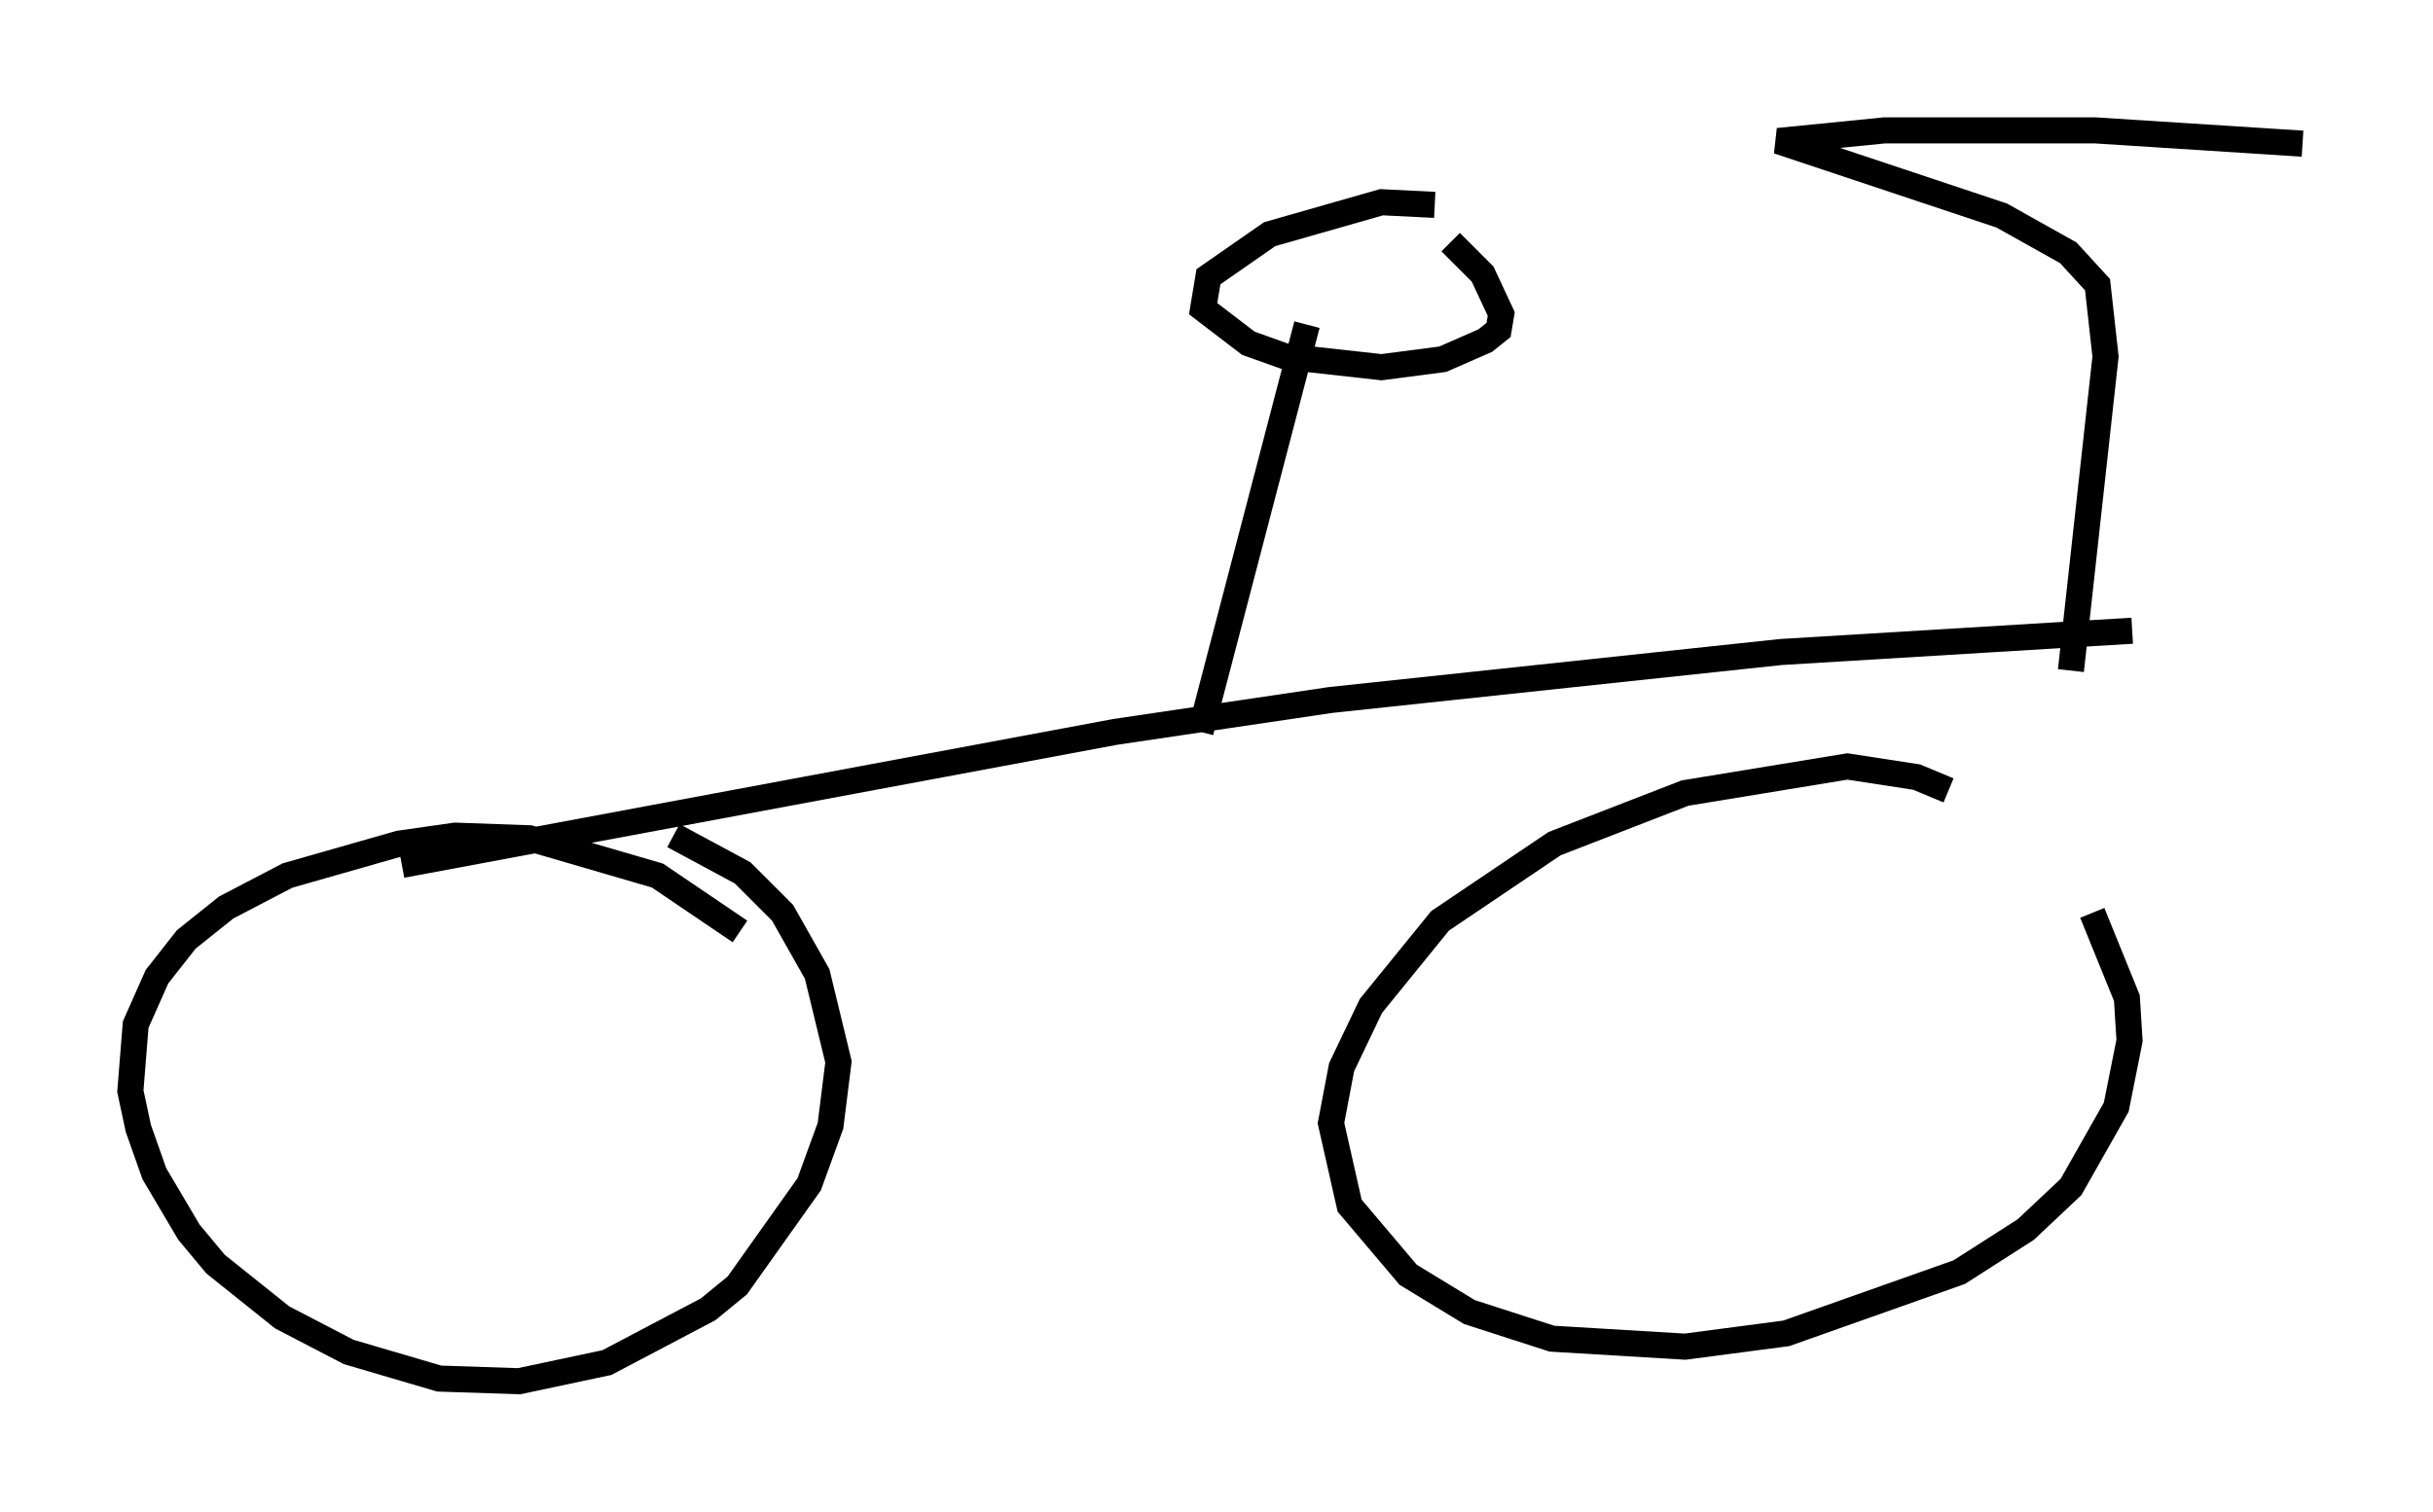 <?xml version="1.0" encoding="utf-8" ?>
<svg baseProfile="full" height="57.98" version="1.1" width="93.301" xmlns="http://www.w3.org/2000/svg" xmlns:ev="http://www.w3.org/2001/xml-events" xmlns:xlink="http://www.w3.org/1999/xlink"><defs /><rect fill="white" height="57.98" width="93.301" x="0" y="0" /><path d="M29.5, 37.055 m-1.123, -1.327 l-3.165, -2.144 -4.9, -1.429 l-2.858, -0.102 -2.144, 0.306 l-4.288, 1.225 -2.348, 1.225 l-1.531, 1.225 -1.123, 1.429 l-0.817, 1.838 -0.204, 2.552 l0.306, 1.429 0.613, 1.735 l1.327, 2.246 1.021, 1.225 l2.552, 2.042 2.552, 1.327 l3.471, 1.021 3.063, 0.102 l3.369, -0.715 3.879, -2.042 l1.123, -0.919 2.756, -3.879 l0.817, -2.246 0.306, -2.45 l-0.817, -3.369 -1.327, -2.348 l-1.531, -1.531 -2.654, -1.429 m48.898, -1.735 l-1.225, -0.51 -2.654, -0.408 l-6.227, 1.021 -5.002, 1.94 l-4.39, 2.96 -2.654, 3.267 l-1.123, 2.348 -0.408, 2.144 l0.715, 3.165 2.246, 2.654 l2.348, 1.429 3.165, 1.021 l5.104, 0.306 3.879, -0.51 l6.635, -2.348 2.552, -1.633 l1.735, -1.633 1.735, -3.063 l0.51, -2.552 -0.102, -1.633 l-1.327, -3.267 m-64.824, -1.838 l27.359, -5.104 8.269, -1.225 l17.252, -1.838 13.475, -0.817 m-31.646, -11.74 l-4.083, 15.619 m8.983, -20.213 l-2.042, -0.102 -4.288, 1.225 l-2.348, 1.633 -0.204, 1.225 l1.735, 1.327 1.429, 0.51 l3.675, 0.408 2.348, -0.306 l1.633, -0.715 0.51, -0.408 l0.102, -0.613 -0.715, -1.531 l-1.225, -1.225 m23.786, 16.436 l1.327, -12.046 -0.306, -2.756 l-1.123, -1.225 -2.552, -1.429 l-8.575, -2.858 4.083, -0.408 l8.065, 0.0 7.963, 0.51 " fill="none" stroke="black" stroke-width="1" /></svg>